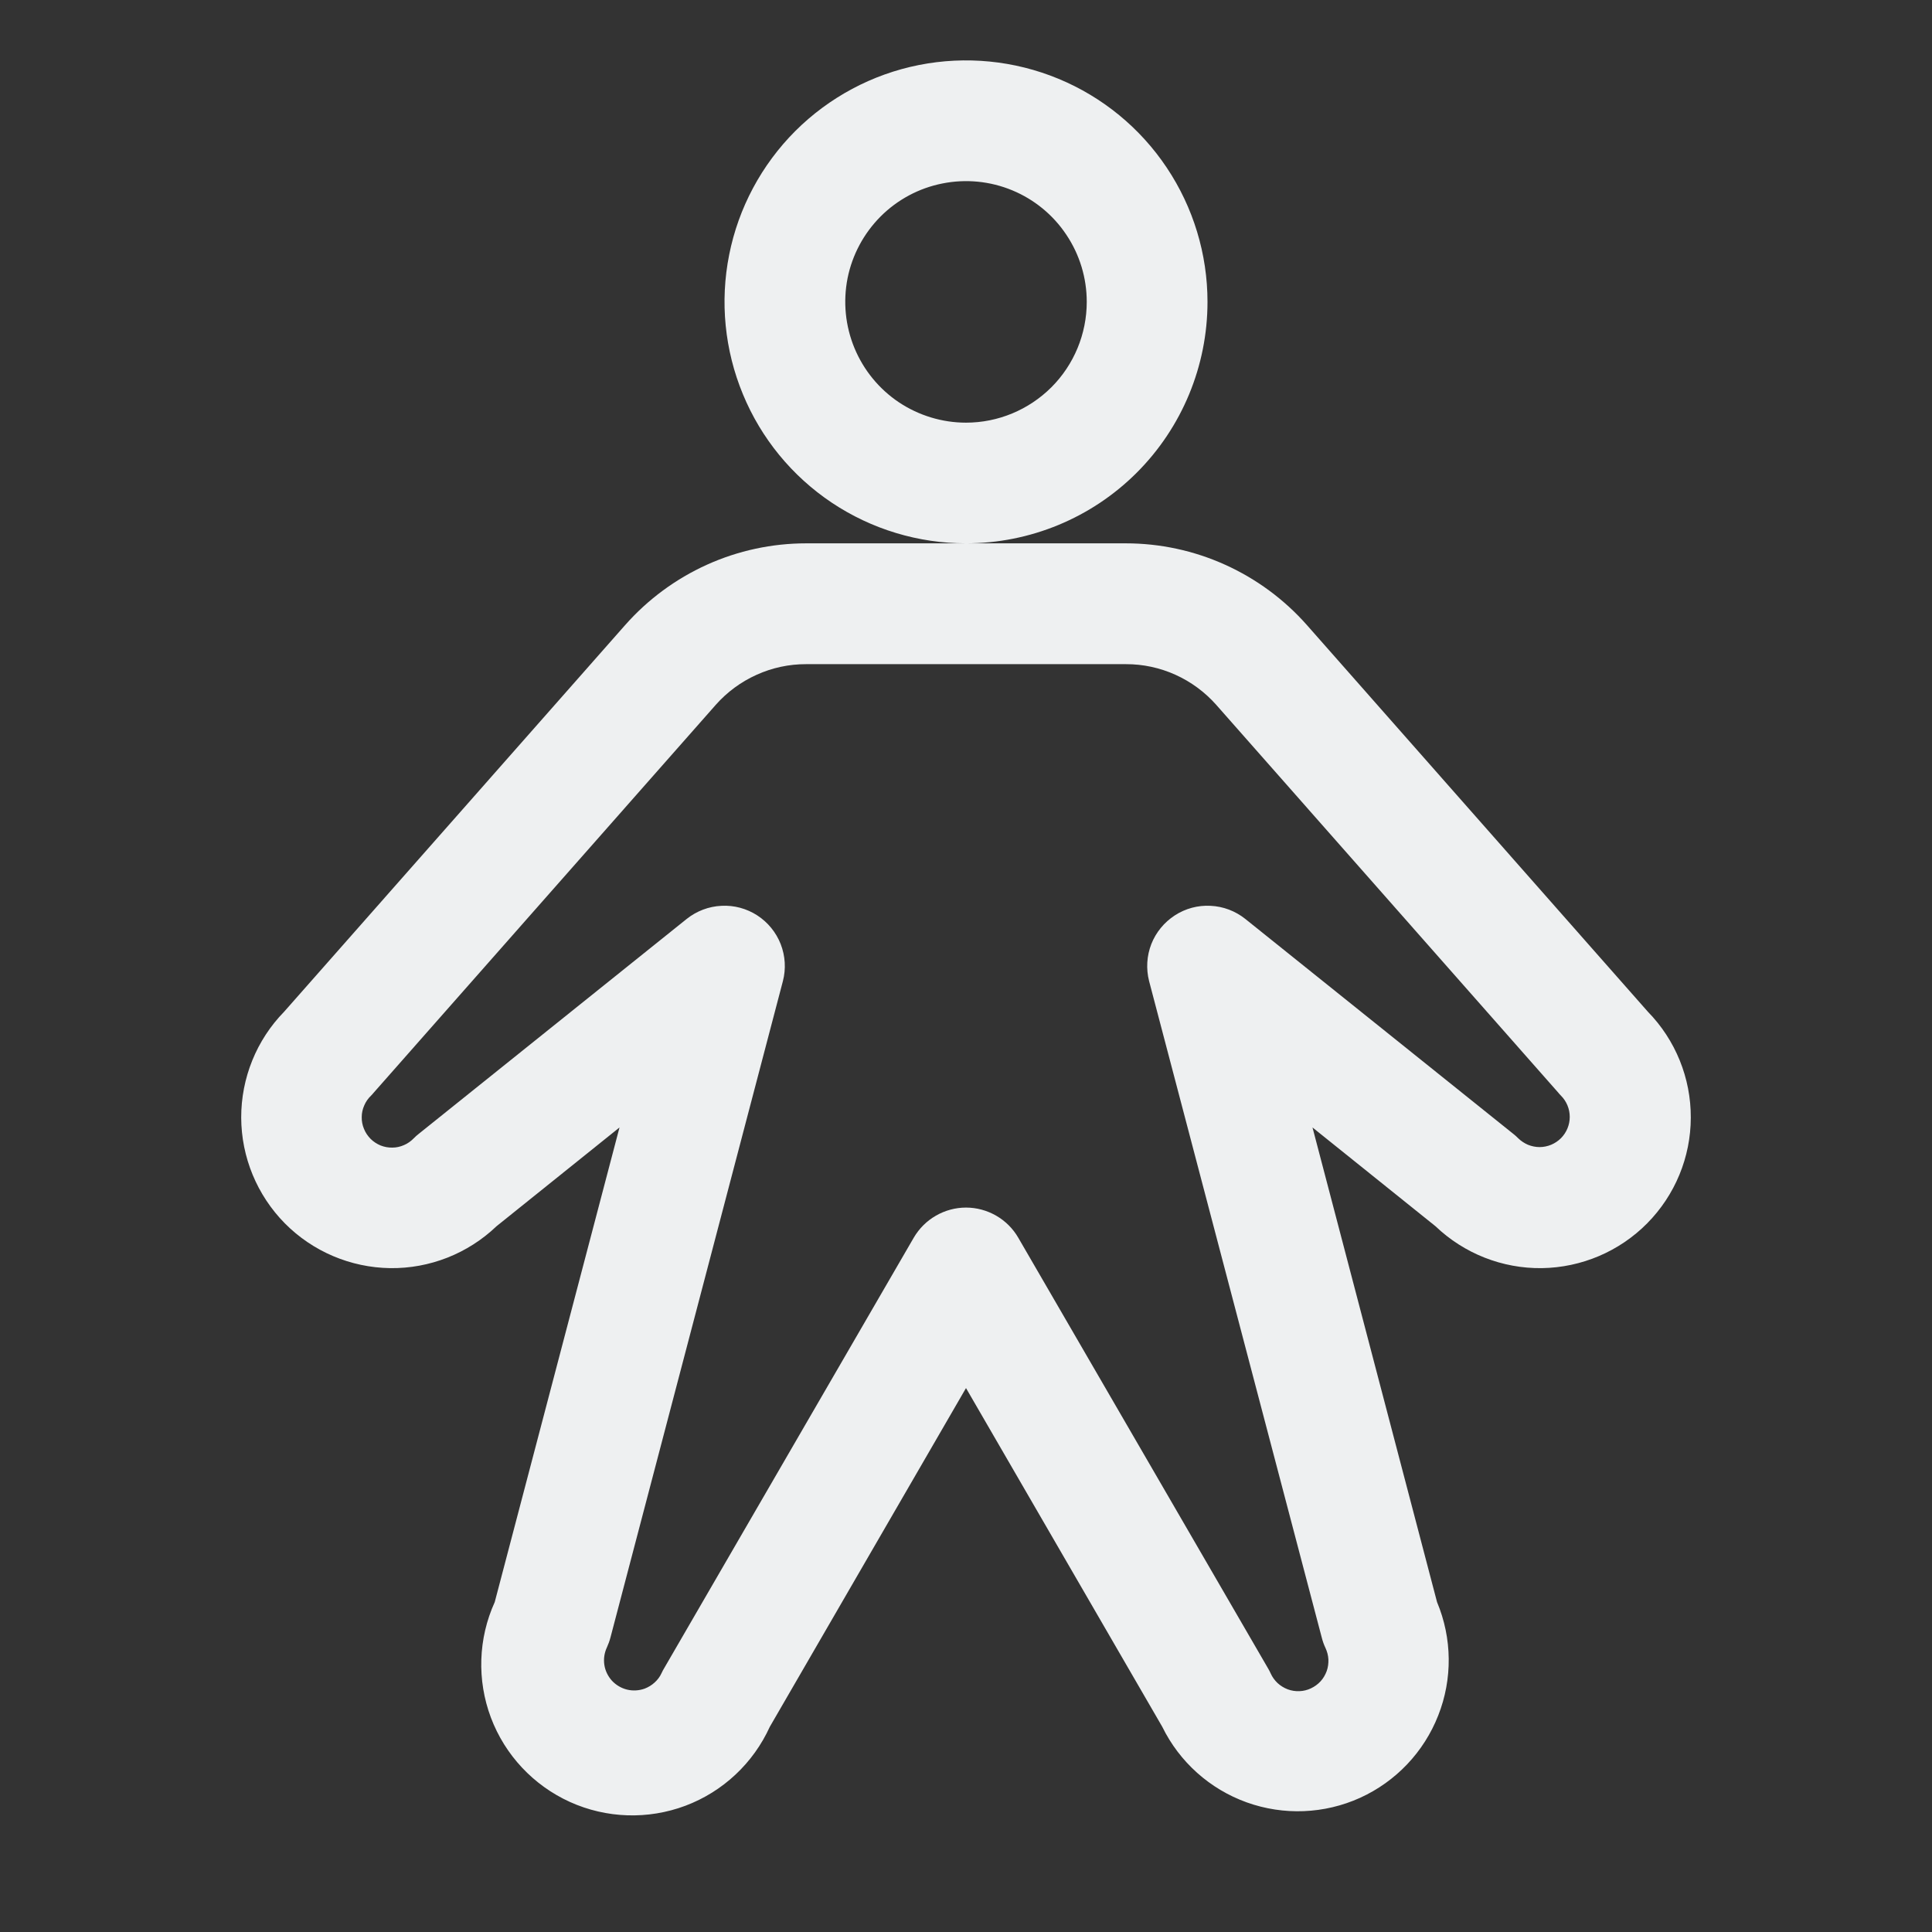 <svg width="26" height="26" viewBox="0 0 26 26" fill="none" xmlns="http://www.w3.org/2000/svg">
<rect x="0" y="0" width="26" height="26" fill="#333333" stroke="none"/>
<path d="M16.25 4.062C16.25 3.42 16.059 2.791 15.702 2.257C15.345 1.722 14.838 1.306 14.244 1.06C13.65 0.814 12.996 0.75 12.366 0.875C11.736 1 11.157 1.31 10.702 1.764C10.248 2.219 9.938 2.798 9.813 3.428C9.687 4.059 9.752 4.712 9.998 5.306C10.243 5.9 10.66 6.408 11.194 6.765C11.729 7.122 12.357 7.312 13 7.312C13.862 7.312 14.689 6.97 15.298 6.361C15.908 5.751 16.25 4.924 16.25 4.062ZM13 5.688C12.679 5.688 12.365 5.592 12.097 5.414C11.83 5.235 11.622 4.981 11.499 4.684C11.376 4.387 11.344 4.061 11.406 3.745C11.469 3.43 11.624 3.141 11.851 2.913C12.078 2.686 12.368 2.531 12.683 2.469C12.998 2.406 13.325 2.438 13.622 2.561C13.919 2.684 14.173 2.892 14.351 3.16C14.53 3.427 14.625 3.741 14.625 4.062C14.625 4.493 14.454 4.907 14.149 5.212C13.844 5.516 13.431 5.688 13 5.688ZM22.175 13.614L17.588 8.412C17.283 8.067 16.908 7.79 16.487 7.6C16.067 7.41 15.611 7.312 15.15 7.312H10.85C10.389 7.312 9.933 7.41 9.513 7.6C9.093 7.79 8.718 8.067 8.413 8.412L3.825 13.614C3.452 13.995 3.245 14.508 3.246 15.041C3.248 15.573 3.459 16.084 3.833 16.463C4.208 16.842 4.717 17.058 5.25 17.066C5.783 17.073 6.297 16.87 6.682 16.502L8.337 15.173L6.658 21.56C6.435 22.051 6.417 22.61 6.606 23.114C6.796 23.619 7.179 24.027 7.67 24.25C8.161 24.472 8.72 24.49 9.224 24.301C9.729 24.111 10.137 23.728 10.36 23.238L13 18.68L15.641 23.238C15.873 23.712 16.281 24.077 16.779 24.256C17.276 24.434 17.823 24.412 18.304 24.194C18.785 23.975 19.162 23.578 19.355 23.086C19.549 22.595 19.543 22.047 19.339 21.56L17.663 15.173L19.318 16.502C19.703 16.87 20.218 17.073 20.75 17.066C21.283 17.058 21.792 16.842 22.167 16.463C22.542 16.084 22.753 15.573 22.754 15.041C22.756 14.508 22.548 13.995 22.175 13.614ZM21.006 15.318C20.969 15.355 20.924 15.385 20.874 15.406C20.825 15.426 20.772 15.437 20.719 15.437C20.666 15.437 20.613 15.426 20.563 15.406C20.514 15.385 20.469 15.355 20.431 15.318C20.41 15.297 20.389 15.277 20.365 15.259L16.758 12.366C16.625 12.26 16.462 12.198 16.291 12.19C16.121 12.181 15.953 12.226 15.81 12.319C15.667 12.412 15.556 12.547 15.494 12.705C15.432 12.864 15.422 13.038 15.464 13.203L17.788 22.039C17.8 22.086 17.816 22.132 17.837 22.176C17.86 22.225 17.874 22.277 17.877 22.331C17.879 22.385 17.872 22.439 17.854 22.489C17.835 22.54 17.808 22.587 17.771 22.627C17.735 22.666 17.691 22.698 17.642 22.721C17.594 22.744 17.541 22.757 17.487 22.759C17.433 22.761 17.38 22.753 17.329 22.734C17.279 22.715 17.232 22.686 17.193 22.65C17.154 22.613 17.122 22.569 17.1 22.52C17.09 22.497 17.079 22.476 17.067 22.456L13.703 16.656C13.632 16.533 13.529 16.431 13.406 16.36C13.282 16.289 13.143 16.251 13 16.251C12.858 16.251 12.718 16.289 12.595 16.36C12.471 16.431 12.369 16.533 12.297 16.656L8.938 22.45C8.925 22.471 8.914 22.492 8.904 22.514C8.882 22.563 8.85 22.606 8.81 22.642C8.771 22.678 8.725 22.706 8.675 22.725C8.599 22.752 8.517 22.757 8.439 22.738C8.361 22.719 8.29 22.677 8.235 22.618C8.181 22.558 8.145 22.484 8.133 22.405C8.121 22.325 8.133 22.244 8.167 22.171C8.187 22.127 8.204 22.081 8.216 22.034L10.536 13.203C10.579 13.038 10.568 12.864 10.506 12.705C10.444 12.547 10.334 12.412 10.191 12.319C10.047 12.226 9.879 12.181 9.709 12.19C9.539 12.198 9.375 12.26 9.242 12.366L5.635 15.259C5.611 15.277 5.59 15.297 5.569 15.318C5.531 15.357 5.487 15.389 5.437 15.41C5.387 15.432 5.334 15.444 5.28 15.444C5.225 15.445 5.172 15.435 5.121 15.415C5.071 15.394 5.025 15.364 4.987 15.326C4.949 15.287 4.918 15.242 4.898 15.191C4.877 15.141 4.867 15.088 4.868 15.033C4.868 14.979 4.88 14.925 4.902 14.876C4.923 14.826 4.955 14.781 4.994 14.744C5.006 14.732 5.017 14.72 5.028 14.706L9.631 9.487C9.784 9.314 9.971 9.176 10.182 9.081C10.392 8.986 10.62 8.937 10.85 8.938H15.15C15.381 8.937 15.609 8.986 15.819 9.081C16.029 9.176 16.216 9.314 16.369 9.487L20.972 14.706C20.983 14.72 20.994 14.732 21.006 14.744C21.082 14.82 21.125 14.923 21.125 15.031C21.125 15.138 21.082 15.242 21.006 15.318Z" fill="#EEF0F1"/>
</svg>
